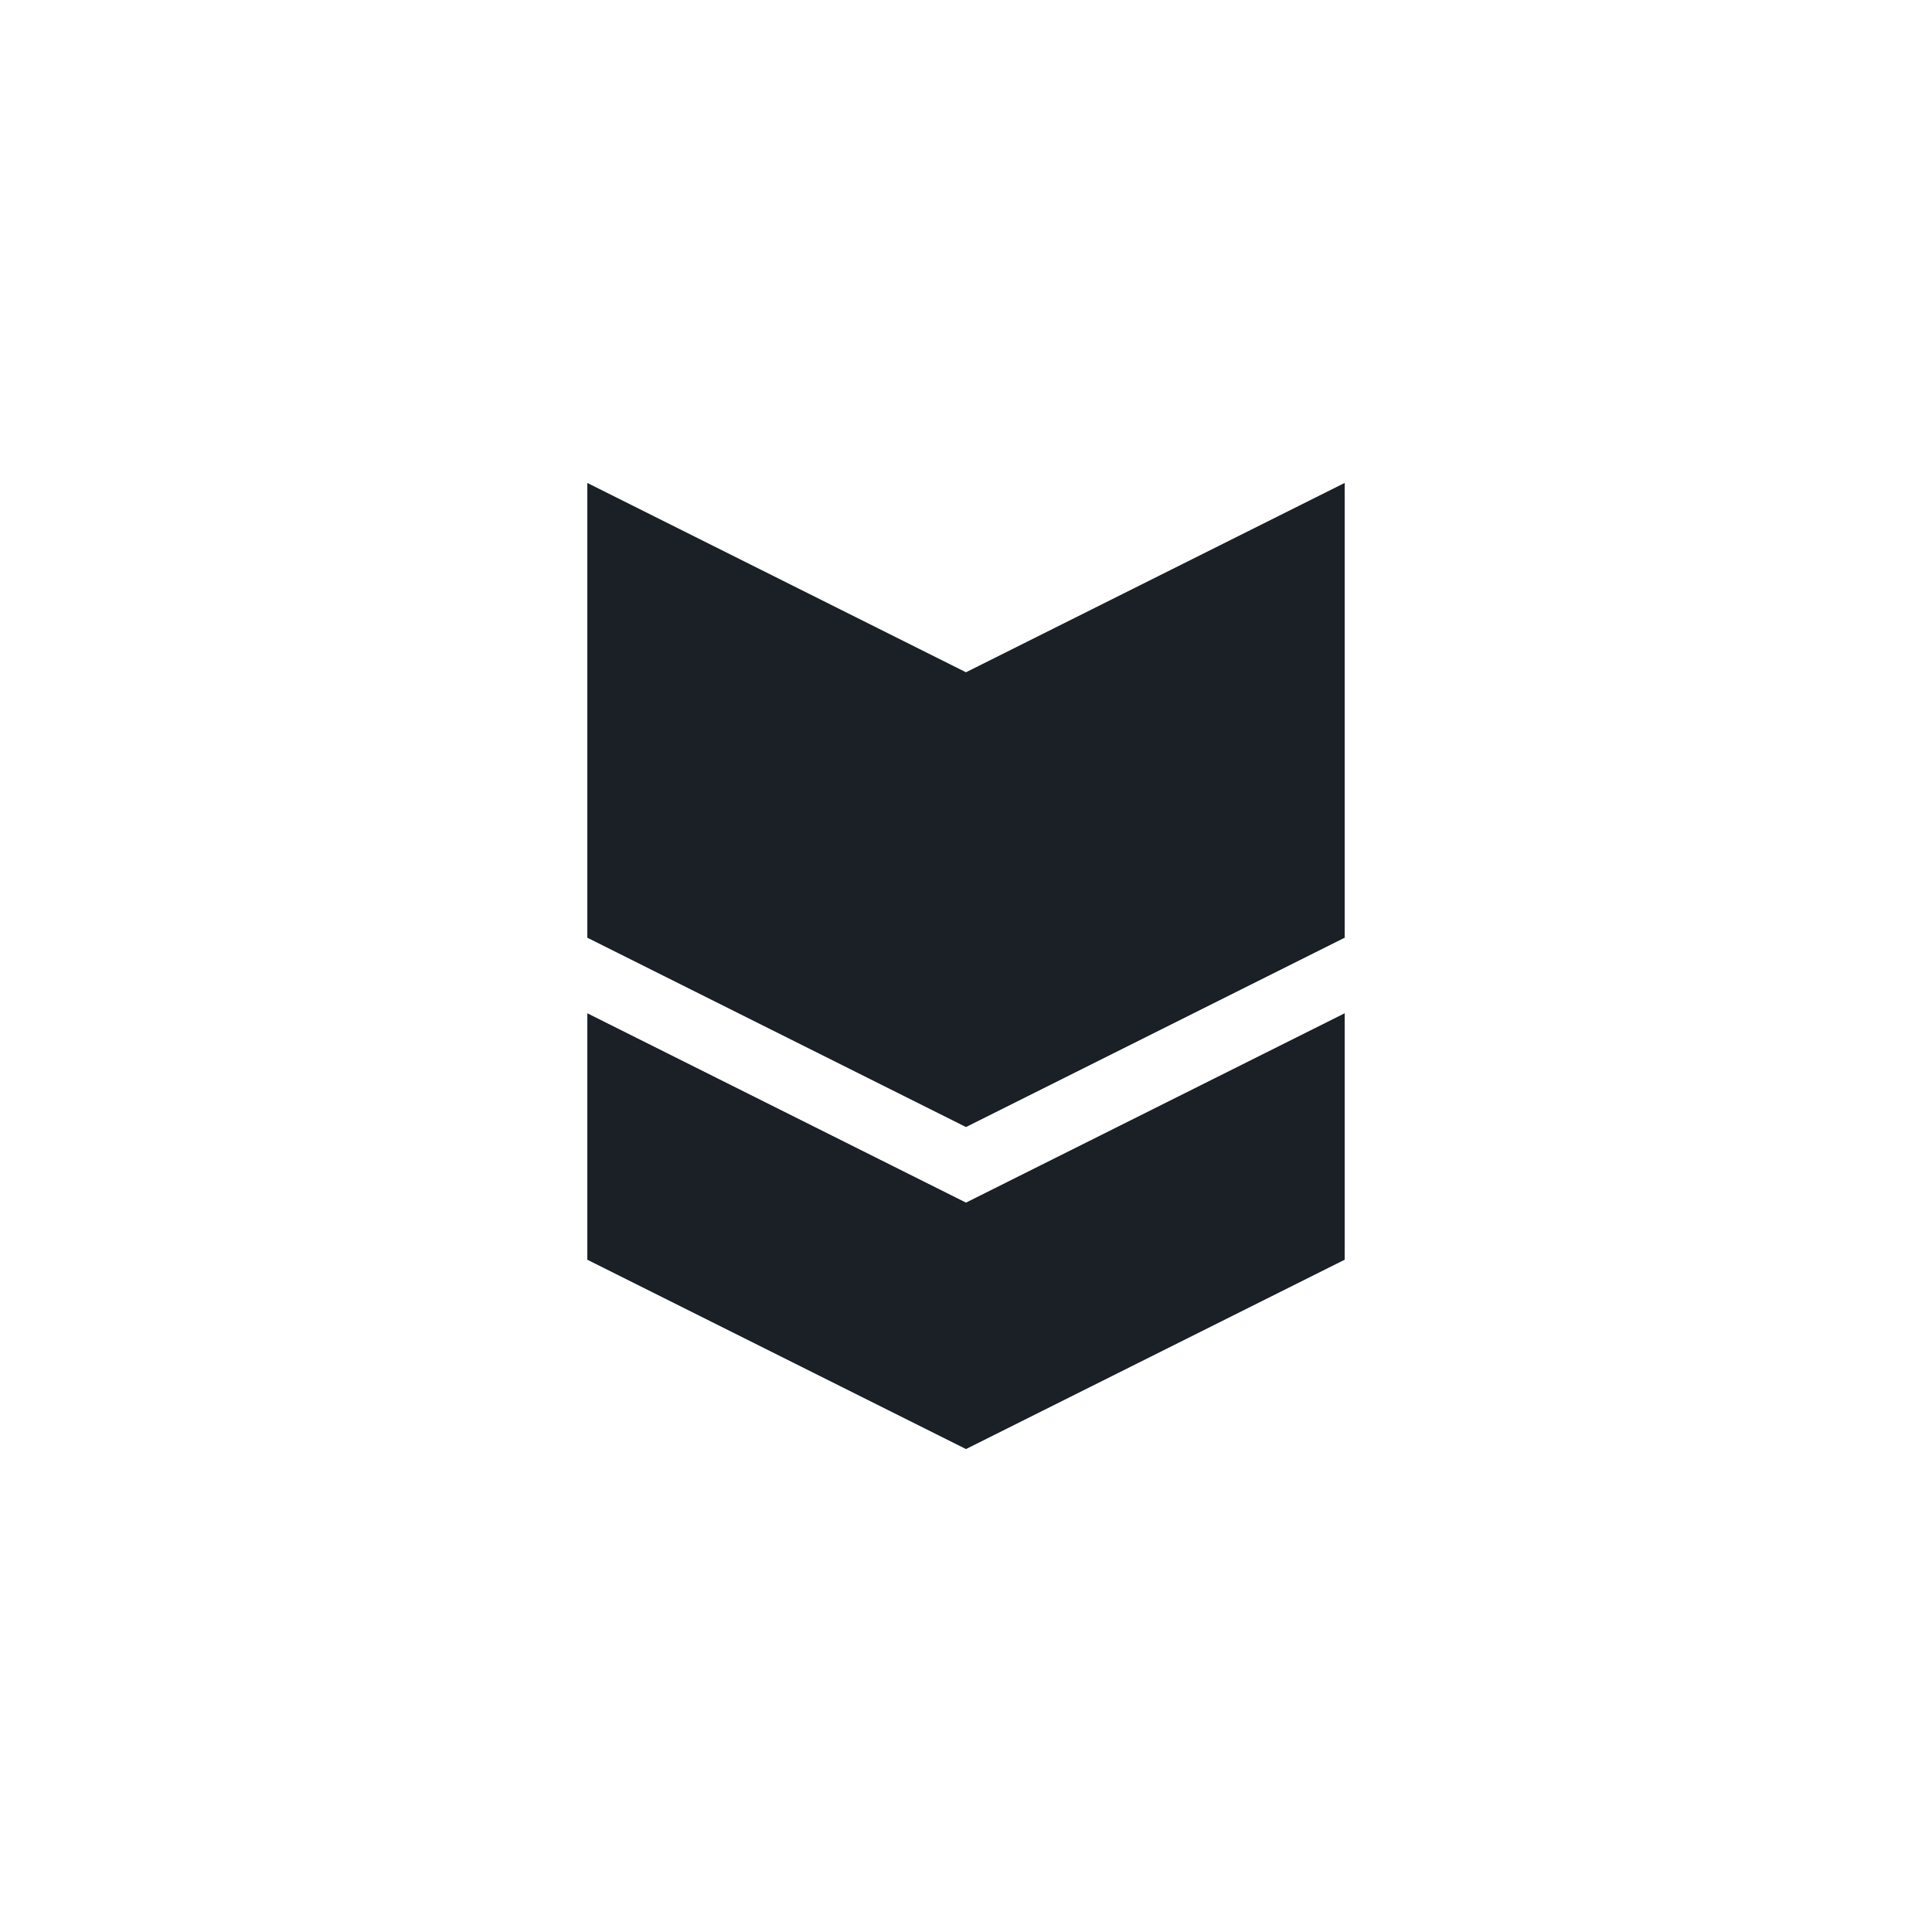 <svg id="7656f647-6615-4d83-8b4d-0d8d81e5c3c3" data-name="Layer 1" xmlns="http://www.w3.org/2000/svg" viewBox="0 0 60 60"><defs><style>.\34 6e25668-1706-47d3-9988-c54cc83ebf3b{opacity:0.8;}.\30 2eeaf43-632f-4c94-b272-4c4471c45b94{fill:#1a2026;fill-rule:evenodd;}.\35 ea661ef-78b3-4d28-bfeb-82975c11d2a1{fill:#fff;}</style></defs><g class="46e25668-1706-47d3-9988-c54cc83ebf3b"><path class="02eeaf43-632f-4c94-b272-4c4471c45b94" d="M41.76,15V29.12L30,35,18.24,29.12V15L30,20.88ZM30,37.35L18.24,31.47v7.65L30,45l11.76-5.88V31.47Z"/><path class="5ea661ef-78b3-4d28-bfeb-82975c11d2a1" d="M41.76,15V29.12L30,35,18.24,29.12V15L30,20.88,41.76,15m0,16.47v7.65L30,45,18.24,39.12V31.47L30,37.35l11.76-5.88m0-19.47a3,3,0,0,0-1.34.32L30,17.53,19.58,12.32A3,3,0,0,0,15.24,15V29.12a3,3,0,0,0,.24,1.18,3,3,0,0,0-.24,1.18v7.65a3,3,0,0,0,1.66,2.68l11.76,5.88a3,3,0,0,0,2.68,0L43.11,41.8a3,3,0,0,0,1.66-2.68V31.47a3,3,0,0,0-.24-1.18,3,3,0,0,0,.24-1.18V15a3,3,0,0,0-3-3h0Z"/></g><path class="02eeaf43-632f-4c94-b272-4c4471c45b94" d="M41.76,15V29.12L30,35,18.24,29.12V15L30,20.88ZM30,37.35L18.24,31.47v7.65L30,45l11.76-5.88V31.47Z"/></svg>